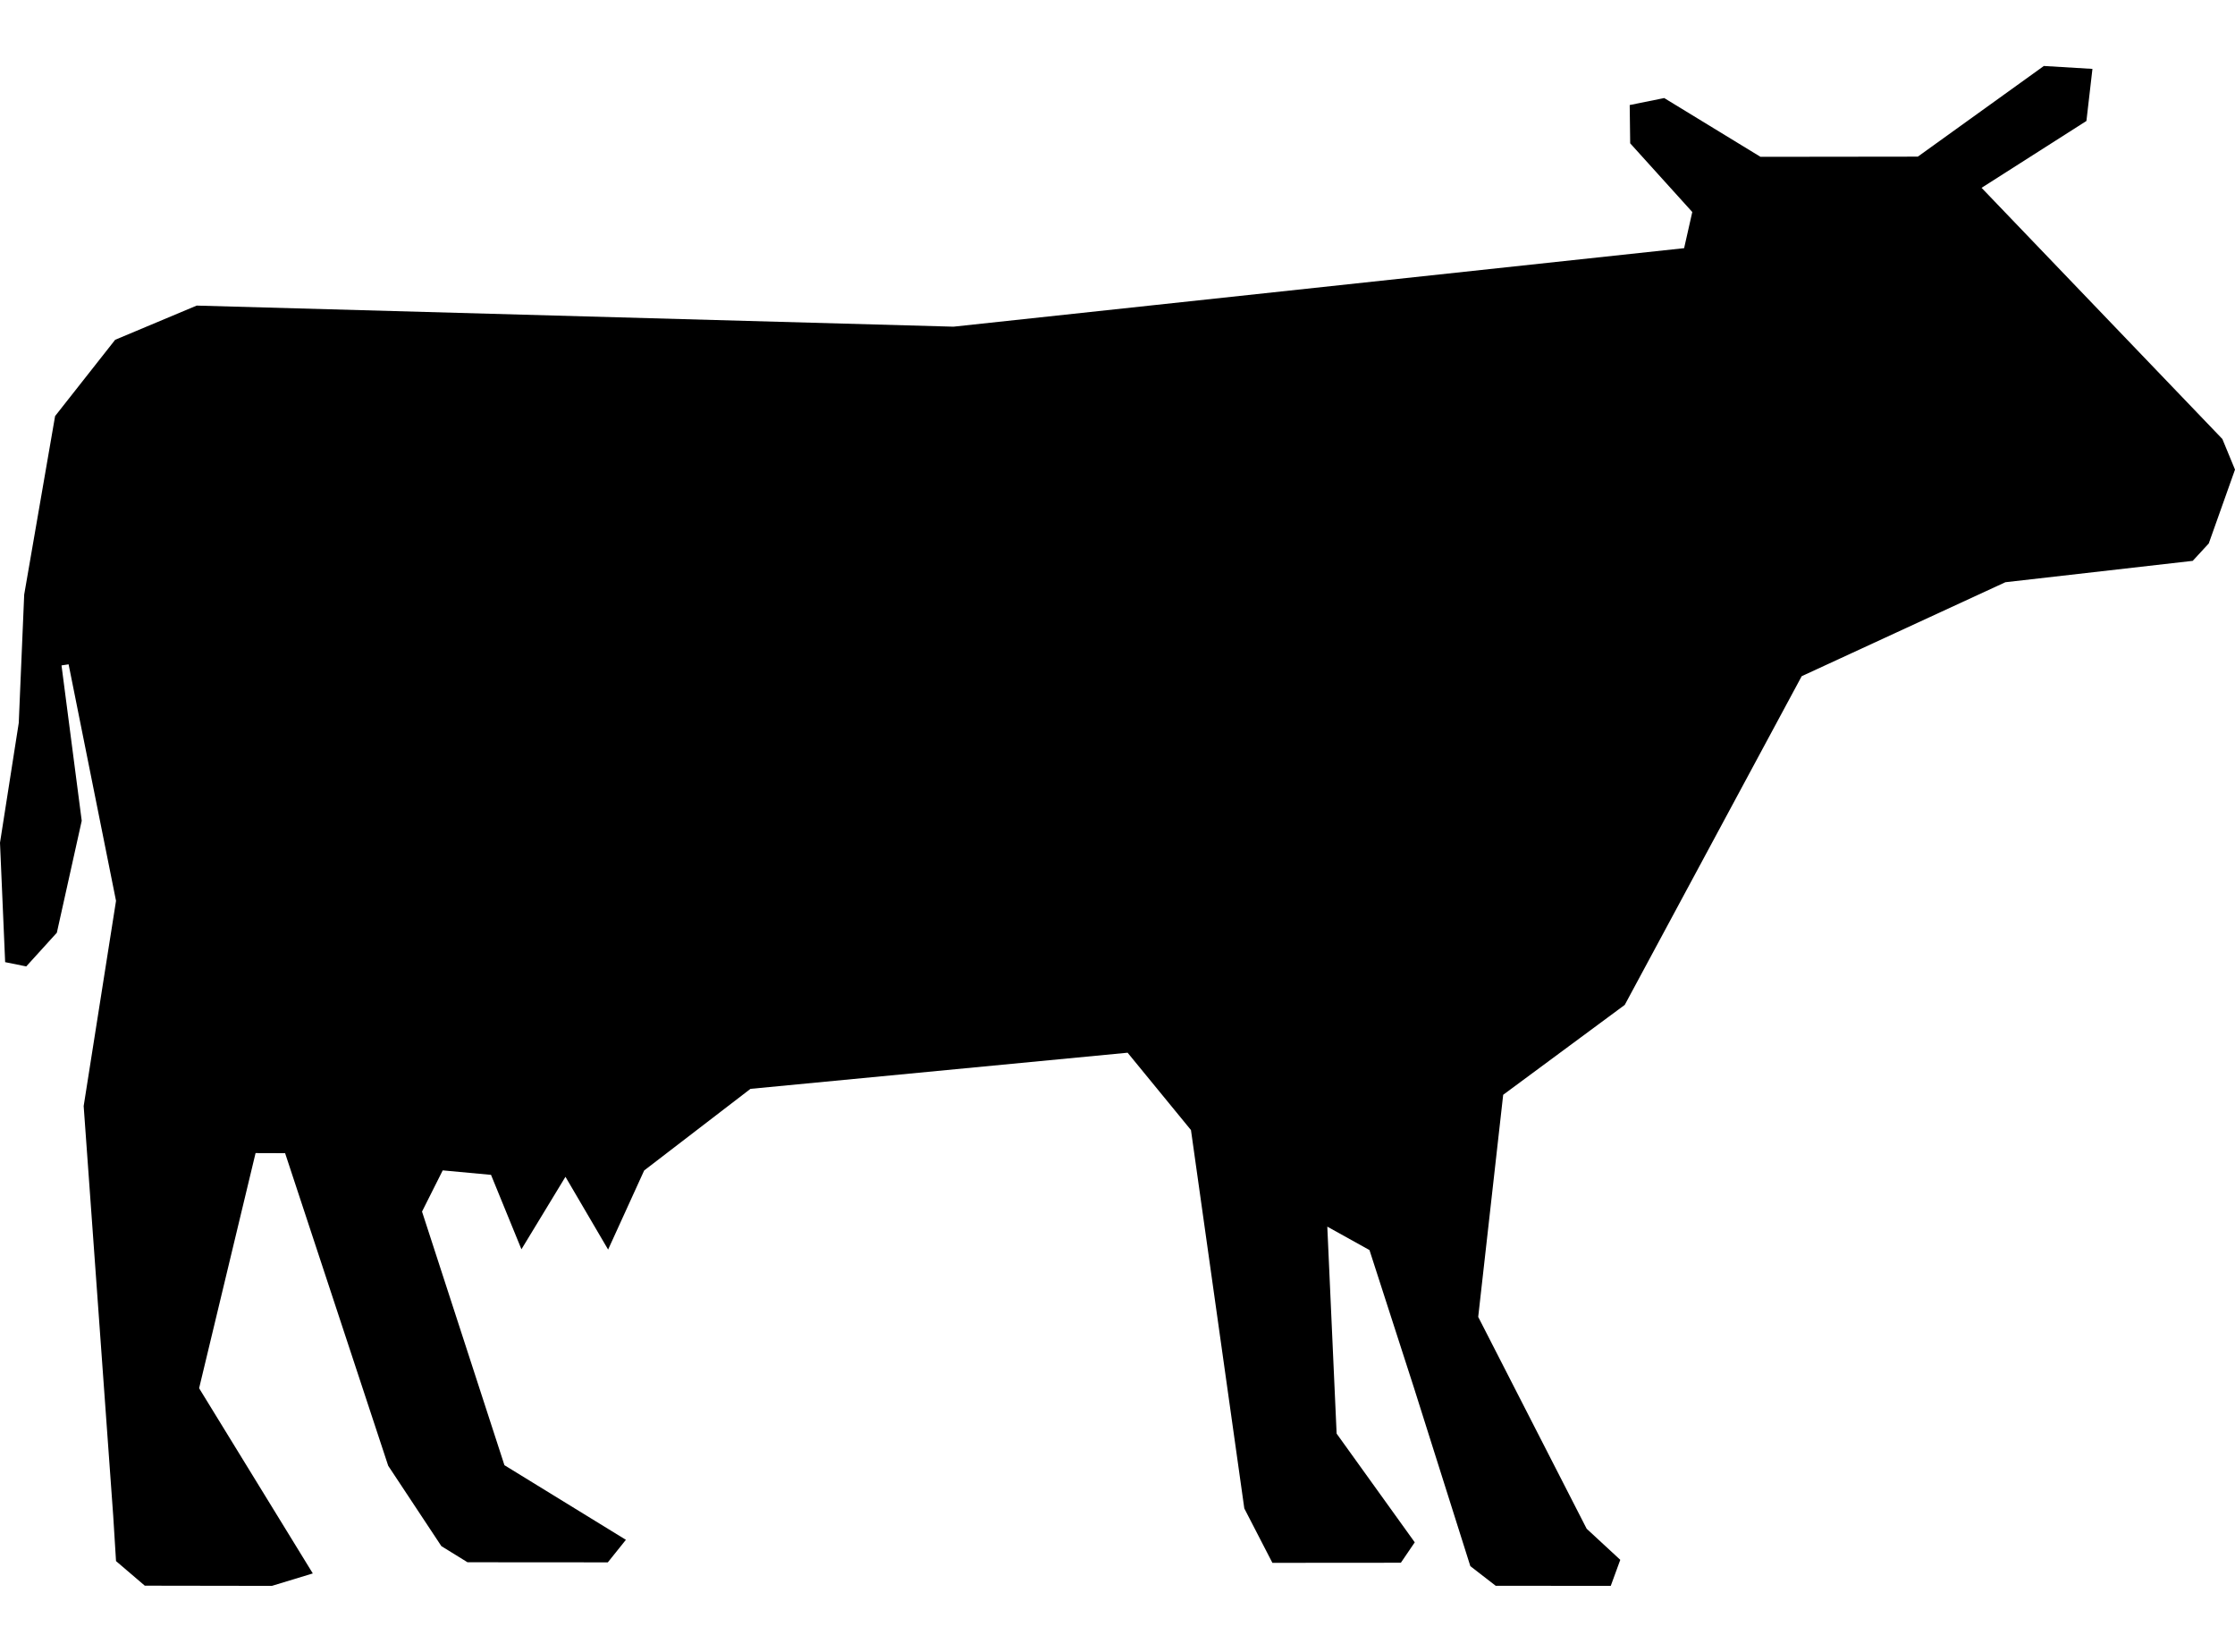 <svg width="23" height="17" viewBox="0 0 23 17" fill="none" xmlns="http://www.w3.org/2000/svg">
<path d="M22.87 4.518L20.392 1.933L21.471 1.245L21.533 0.709L21.033 0.679L19.736 1.612L18.117 1.614L17.126 1.009L16.771 1.081L16.776 1.475L17.415 2.182L17.331 2.554L9.812 3.362L2.024 3.145L1.185 3.497L0.567 4.282L0.249 6.119L0.193 7.44L0 8.673L0.053 9.902L0.27 9.946L0.585 9.599L0.841 8.447L0.633 6.848L0.706 6.837L1.194 9.271L0.861 11.383L1.165 15.599L1.194 16.066L1.49 16.319L2.798 16.321L3.219 16.193L2.049 14.287L2.63 11.867L2.934 11.868L3.995 15.085L4.542 15.912L4.811 16.078L6.255 16.079L6.441 15.847L5.191 15.079L4.343 12.469L4.556 12.045L5.053 12.091L5.366 12.857L5.819 12.111L6.258 12.86L6.629 12.046L7.723 11.206L11.604 10.834L12.256 11.63L12.805 15.524L13.094 16.084L14.416 16.083L14.559 15.873L13.755 14.754L13.659 12.624L14.093 12.865L14.55 14.28L15.131 16.118L15.392 16.32L16.576 16.321L16.674 16.053L16.328 15.733L15.212 13.553L15.469 11.267L16.72 10.342L18.541 6.959L20.637 5.992L22.565 5.772L22.73 5.593L23 4.833L22.87 4.518Z" fill="black"/>
</svg>

